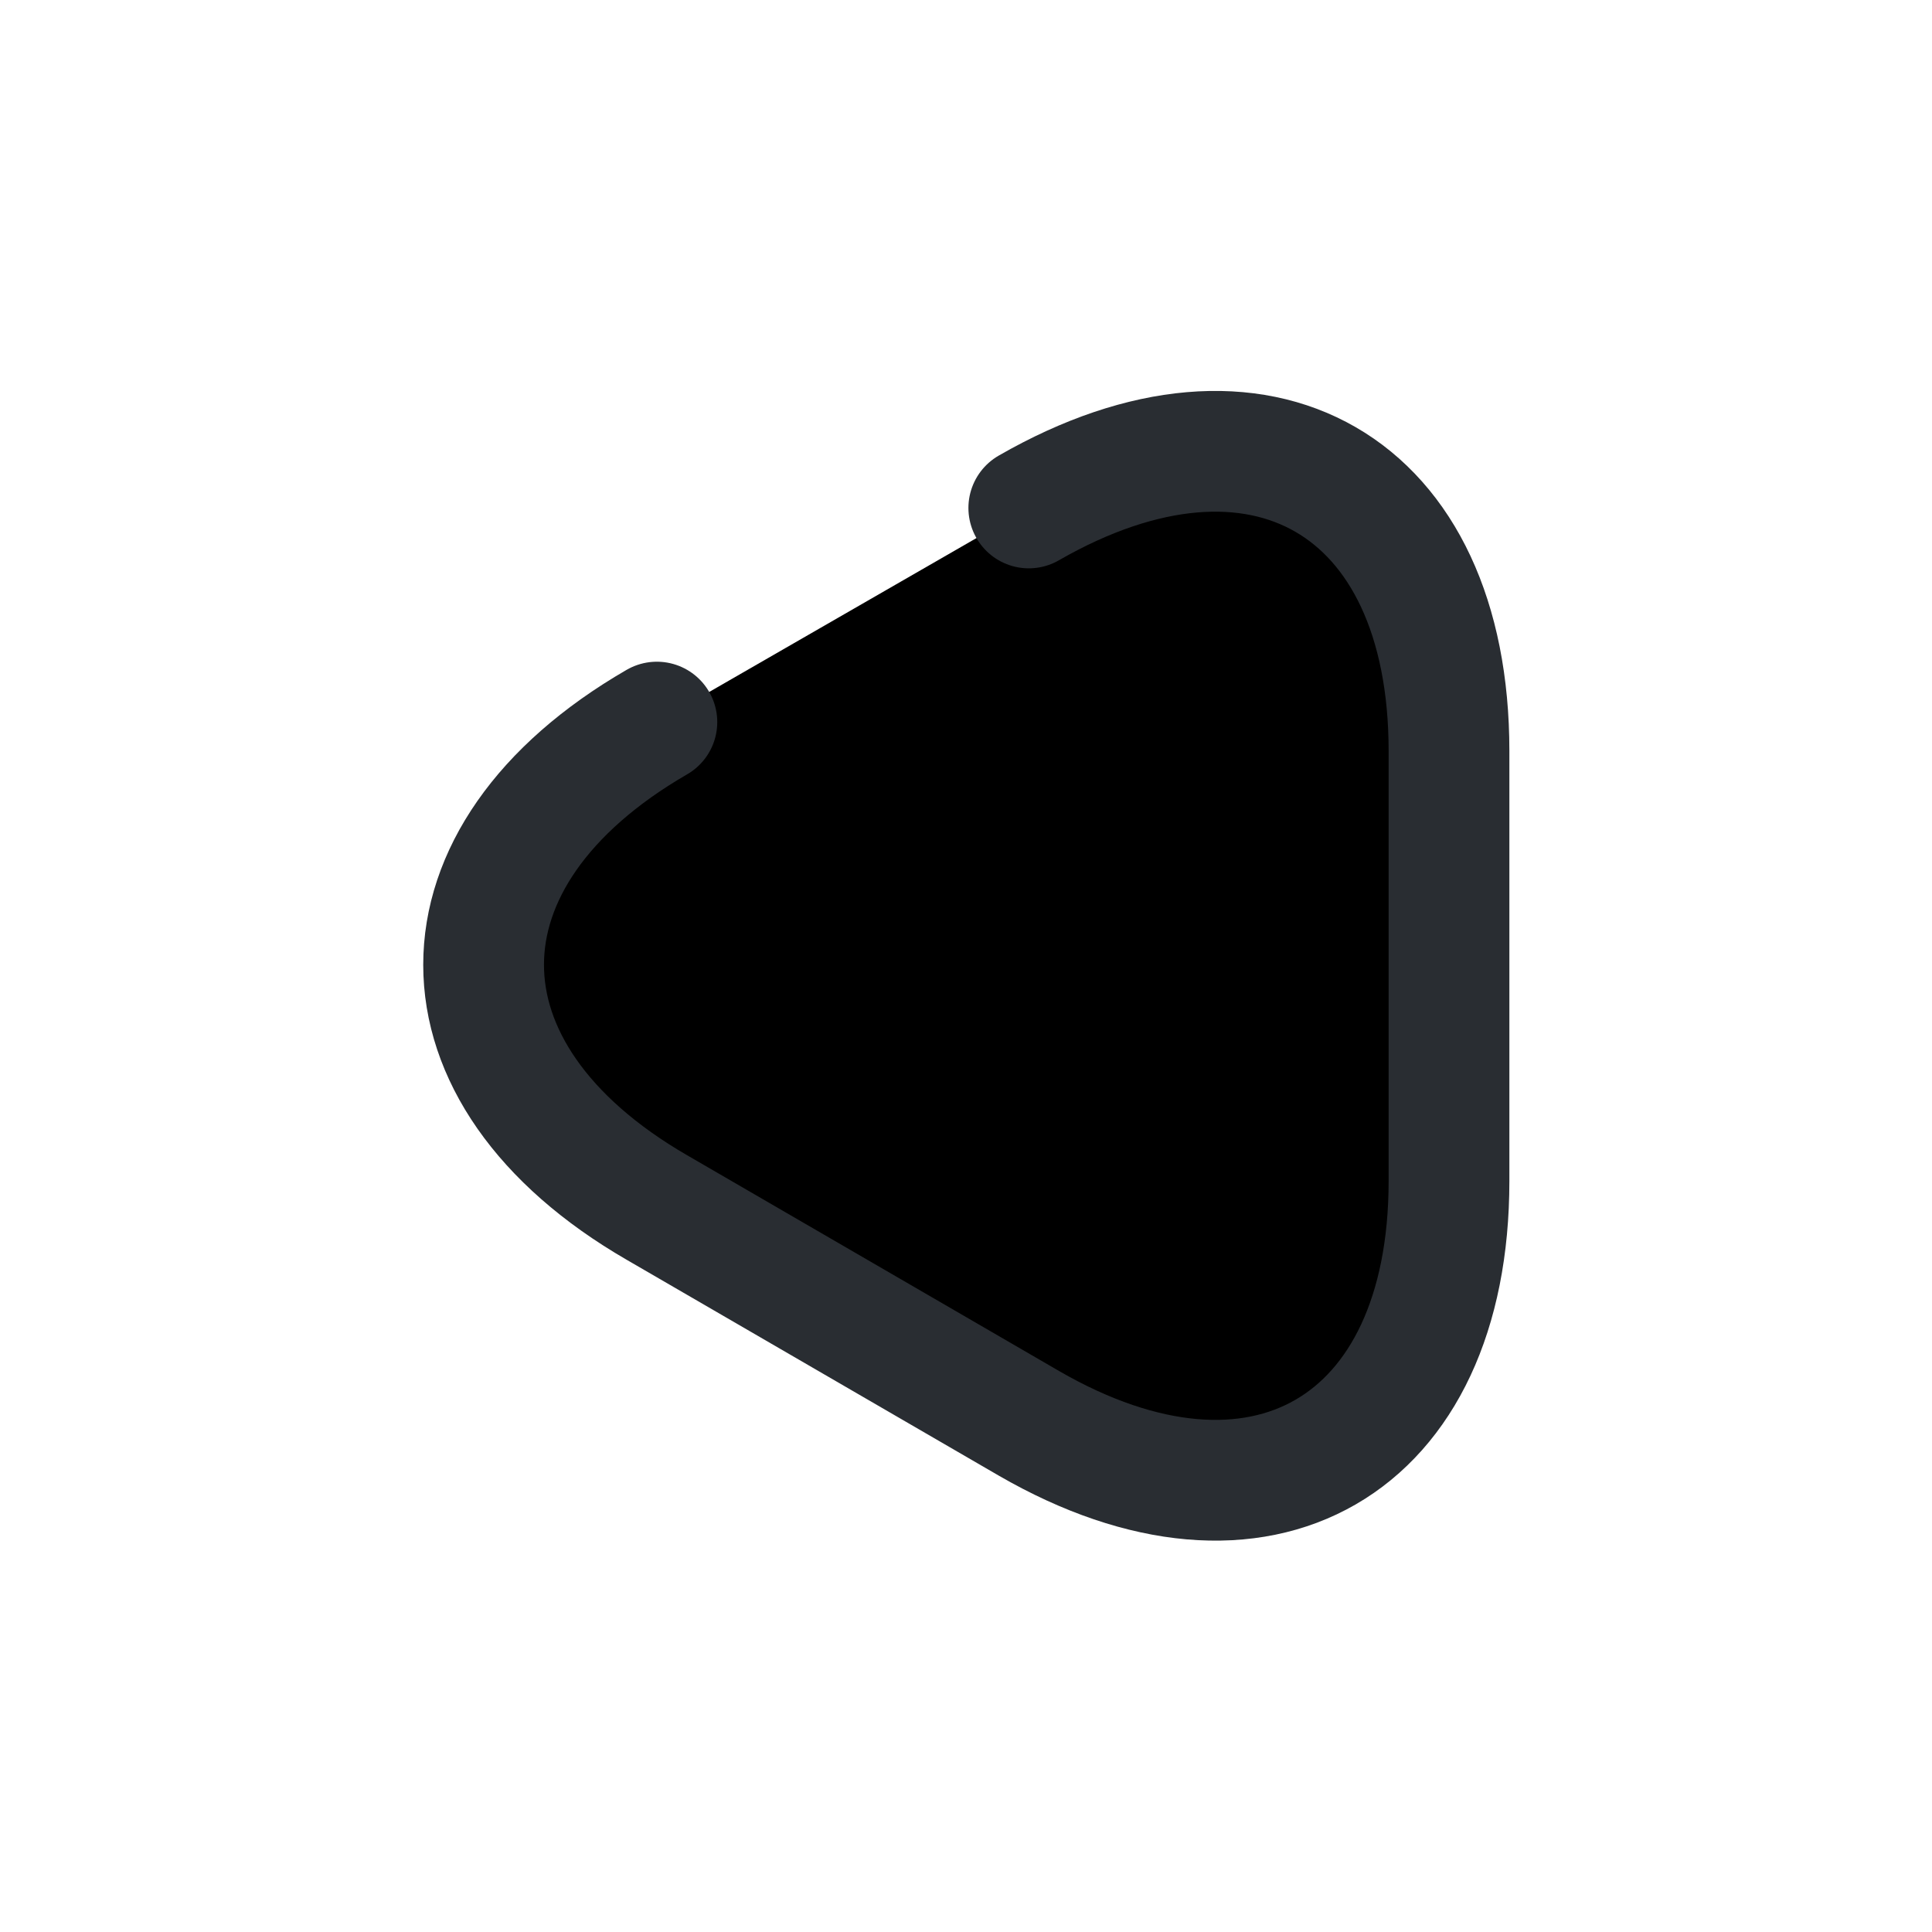 <svg width="24" height="24" viewBox="0 0 24 24"  xmlns="http://www.w3.org/2000/svg">
<path d="M12.78 6.31C15.65 4.66 18 6.01 18 9.33V12V14.67C18 17.98 15.65 19.34 12.78 17.68L10.47 16.34L8.16 15C5.29 13.34 5.29 10.63 8.16 8.97" stroke="#292D32" stroke-width="1.5" stroke-miterlimit="10" stroke-linecap="round" stroke-linejoin="round"/>
</svg>
